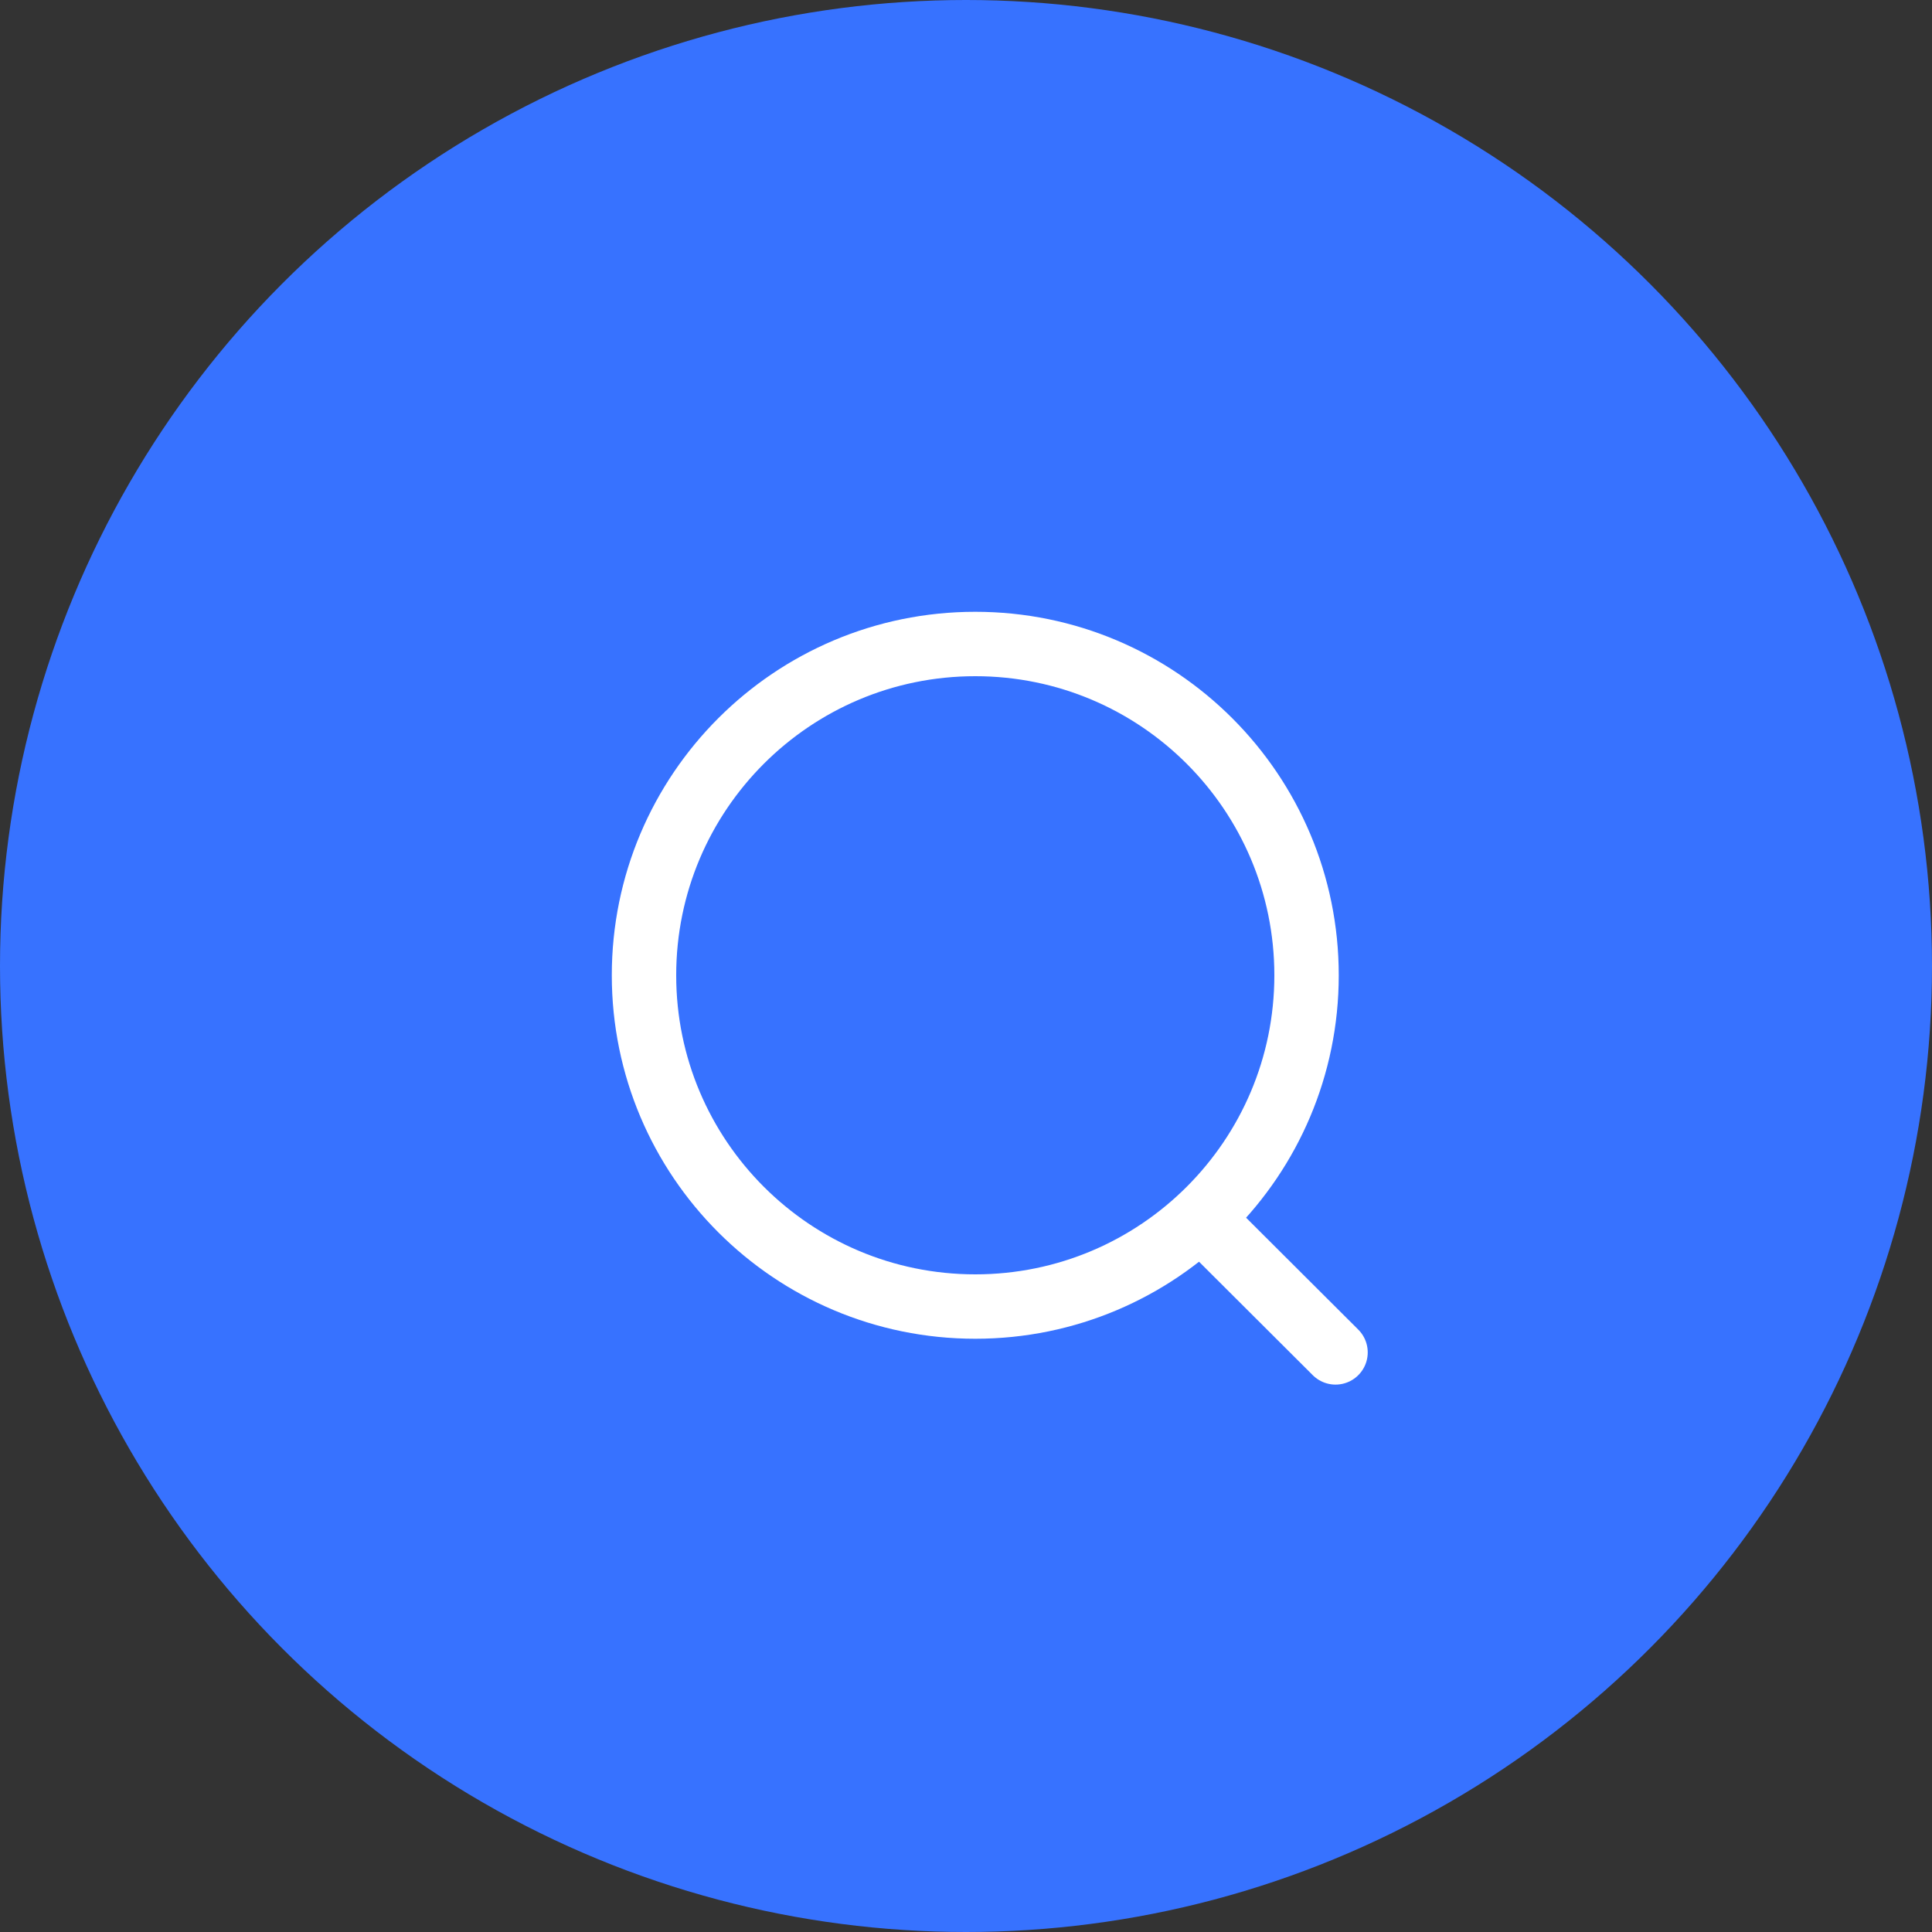 <svg width="30" height="30" viewBox="0 0 30 30" fill="none" xmlns="http://www.w3.org/2000/svg">
<rect x="0" y="0" width="30" height="30" fill="#333333" stroke="none"/>
<circle cx="15" cy="15" r="15" fill="#3772FF"/>
<path d="M15.144 20.288C17.985 20.288 20.288 17.985 20.288 15.144C20.288 12.303 17.985 10 15.144 10C12.303 10 10 12.303 10 15.144C10 17.985 12.303 20.288 15.144 20.288Z" stroke="white" stroke-linecap="round" stroke-linejoin="round"/>
<path d="M18.721 18.988L20.738 21" stroke="white" stroke-linecap="round" stroke-linejoin="round"/>
</svg>
